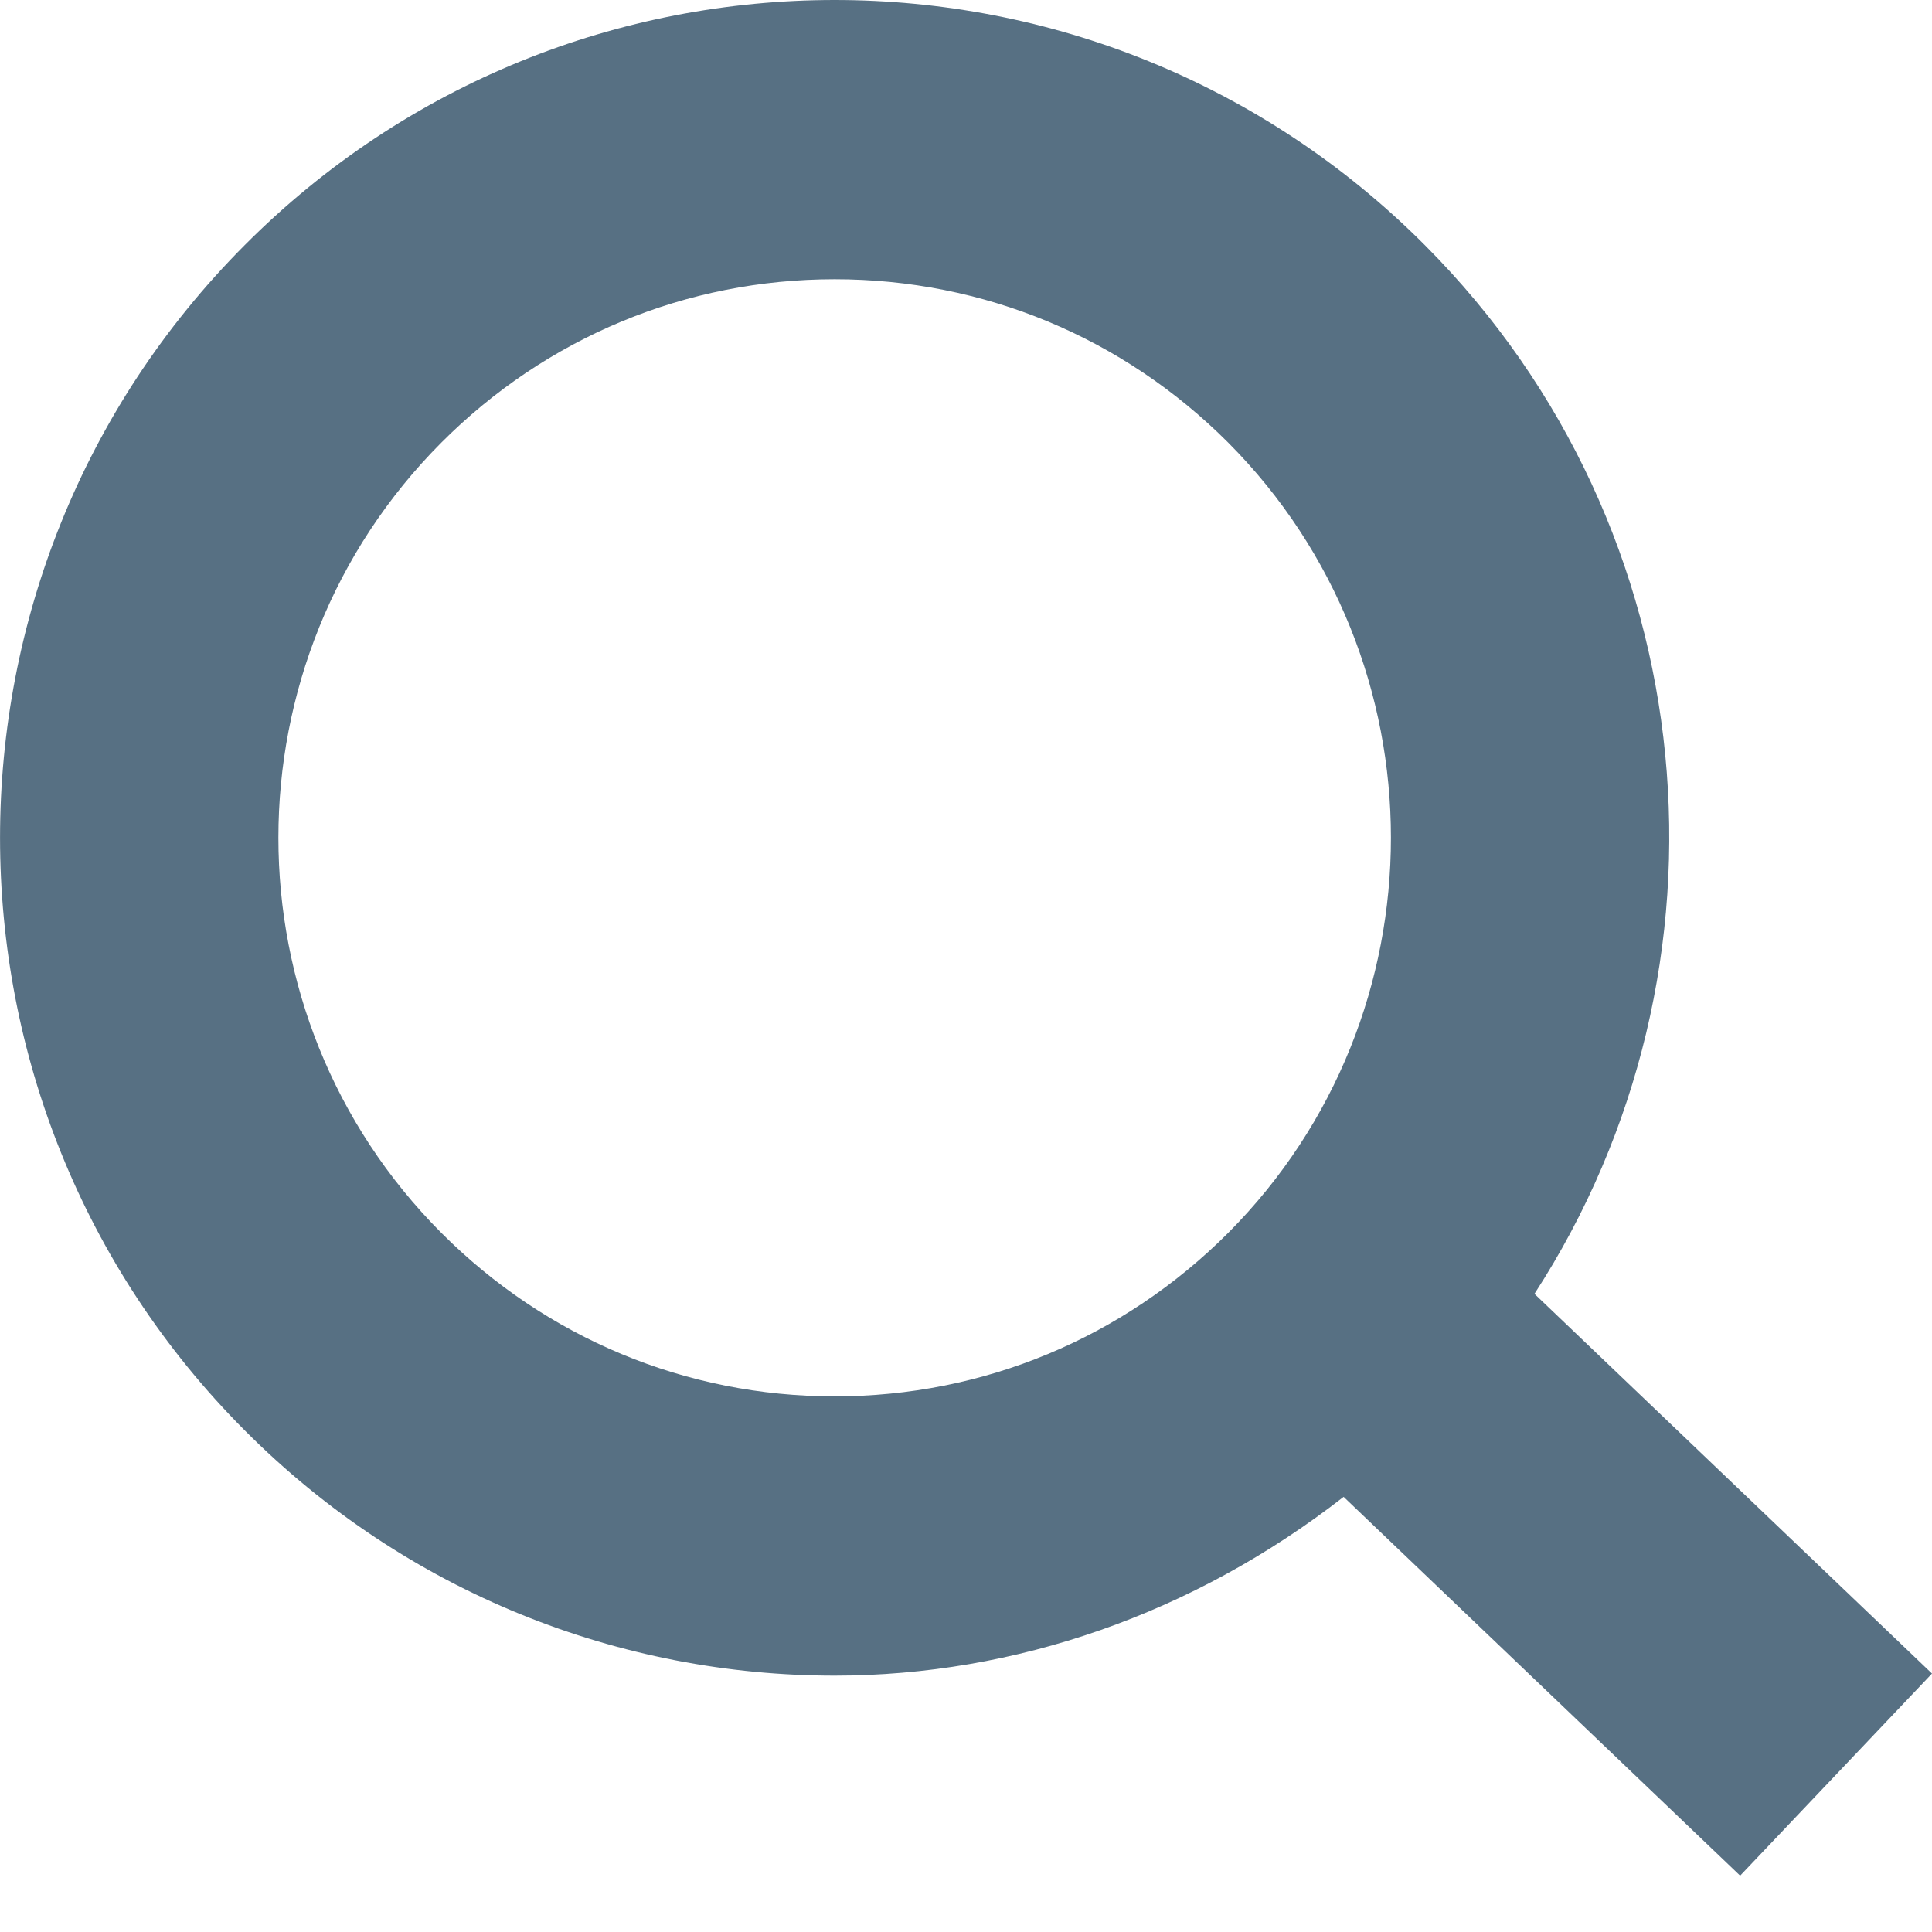 <?xml version="1.0" encoding="UTF-8" standalone="no"?>
<svg width="13px" height="13px" viewBox="0 0 13 13" version="1.1" xmlns="http://www.w3.org/2000/svg" xmlns:xlink="http://www.w3.org/1999/xlink">
    <!-- Generator: Sketch 40.3 (33839) - http://www.bohemiancoding.com/sketch -->
    <title>Fill 1 Copy</title>
    <desc>Created with Sketch.</desc>
    <defs></defs>
    <g id="Page-1" stroke="none" stroke-width="1" fill="none" fill-rule="evenodd">
        <g id="Desktop-HD" fill="#577083">
            <path d="M2.969,8.295 C1.508,6.829 1.508,4.445 2.969,2.979 C3.676,2.27 4.617,1.879 5.616,1.879 C6.617,1.879 7.557,2.27 8.265,2.979 C9.724,4.445 9.724,6.829 8.265,8.295 C7.557,9.004 6.617,9.396 5.616,9.396 C4.617,9.396 3.676,9.004 2.969,8.295 L2.969,8.295 Z M13,11.261 L10.325,8.706 C11.743,6.521 11.499,3.568 9.589,1.651 C8.492,0.55 7.054,0 5.616,0 C4.179,0 2.741,0.55 1.645,1.651 C-0.548,3.852 -0.548,7.422 1.645,9.623 C2.741,10.724 4.179,11.275 5.616,11.275 C6.831,11.275 8.032,10.858 9.041,10.072 L11.709,12.621 L13,11.261 Z" id="Fill-1-Copy"></path>
        </g>
    </g>
</svg>
